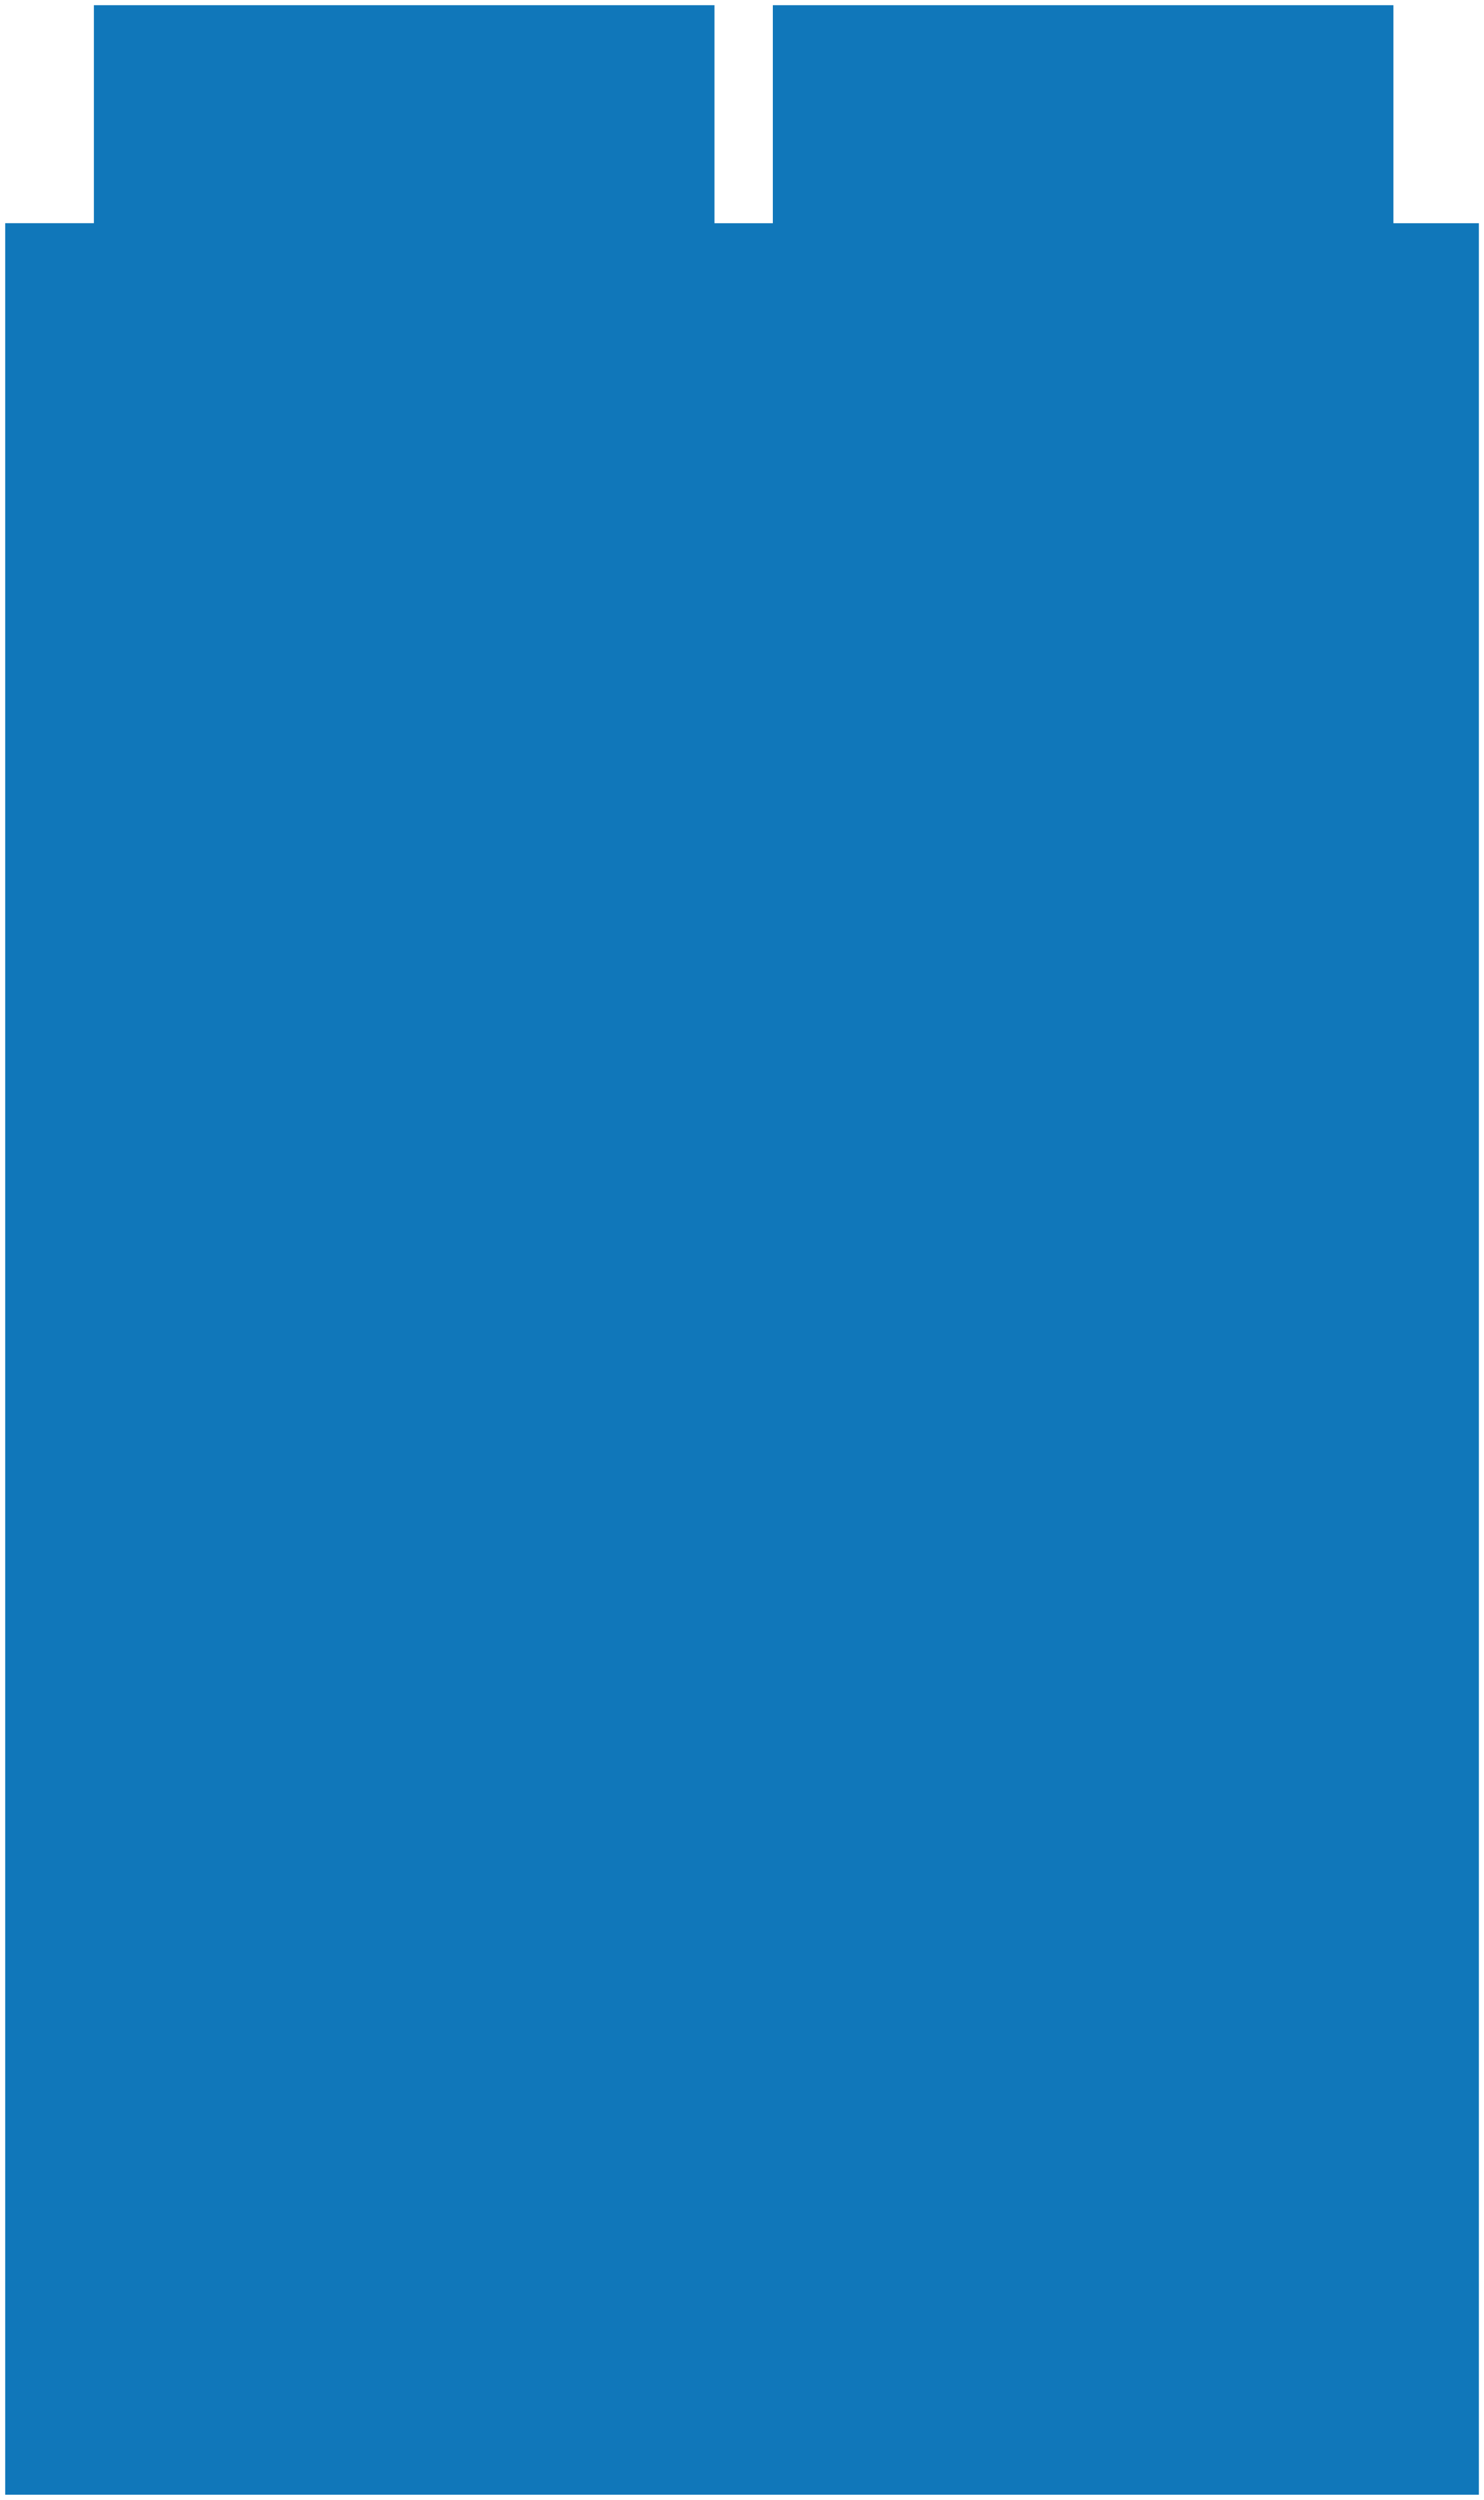 <svg xmlns="http://www.w3.org/2000/svg" width="143.001" height="240.75" viewBox="0 0 143.001 240.75">
  <g id="Grupo_90" data-name="Grupo 90" transform="translate(1.501 0.25)" style="mix-blend-mode: multiply;isolation: isolate">
    <path id="Unión_6" data-name="Unión 6" d="M-5204.853,145V-73.756h8.547V-94.75h59.8v20.994h5.624V-94.75h59.8v20.994h8.235V145Z" transform="translate(5203.853 95)" fill="#1077ba" stroke="rgba(0,0,0,0)" stroke-miterlimit="10" stroke-width="1"/>
  </g>
</svg>
